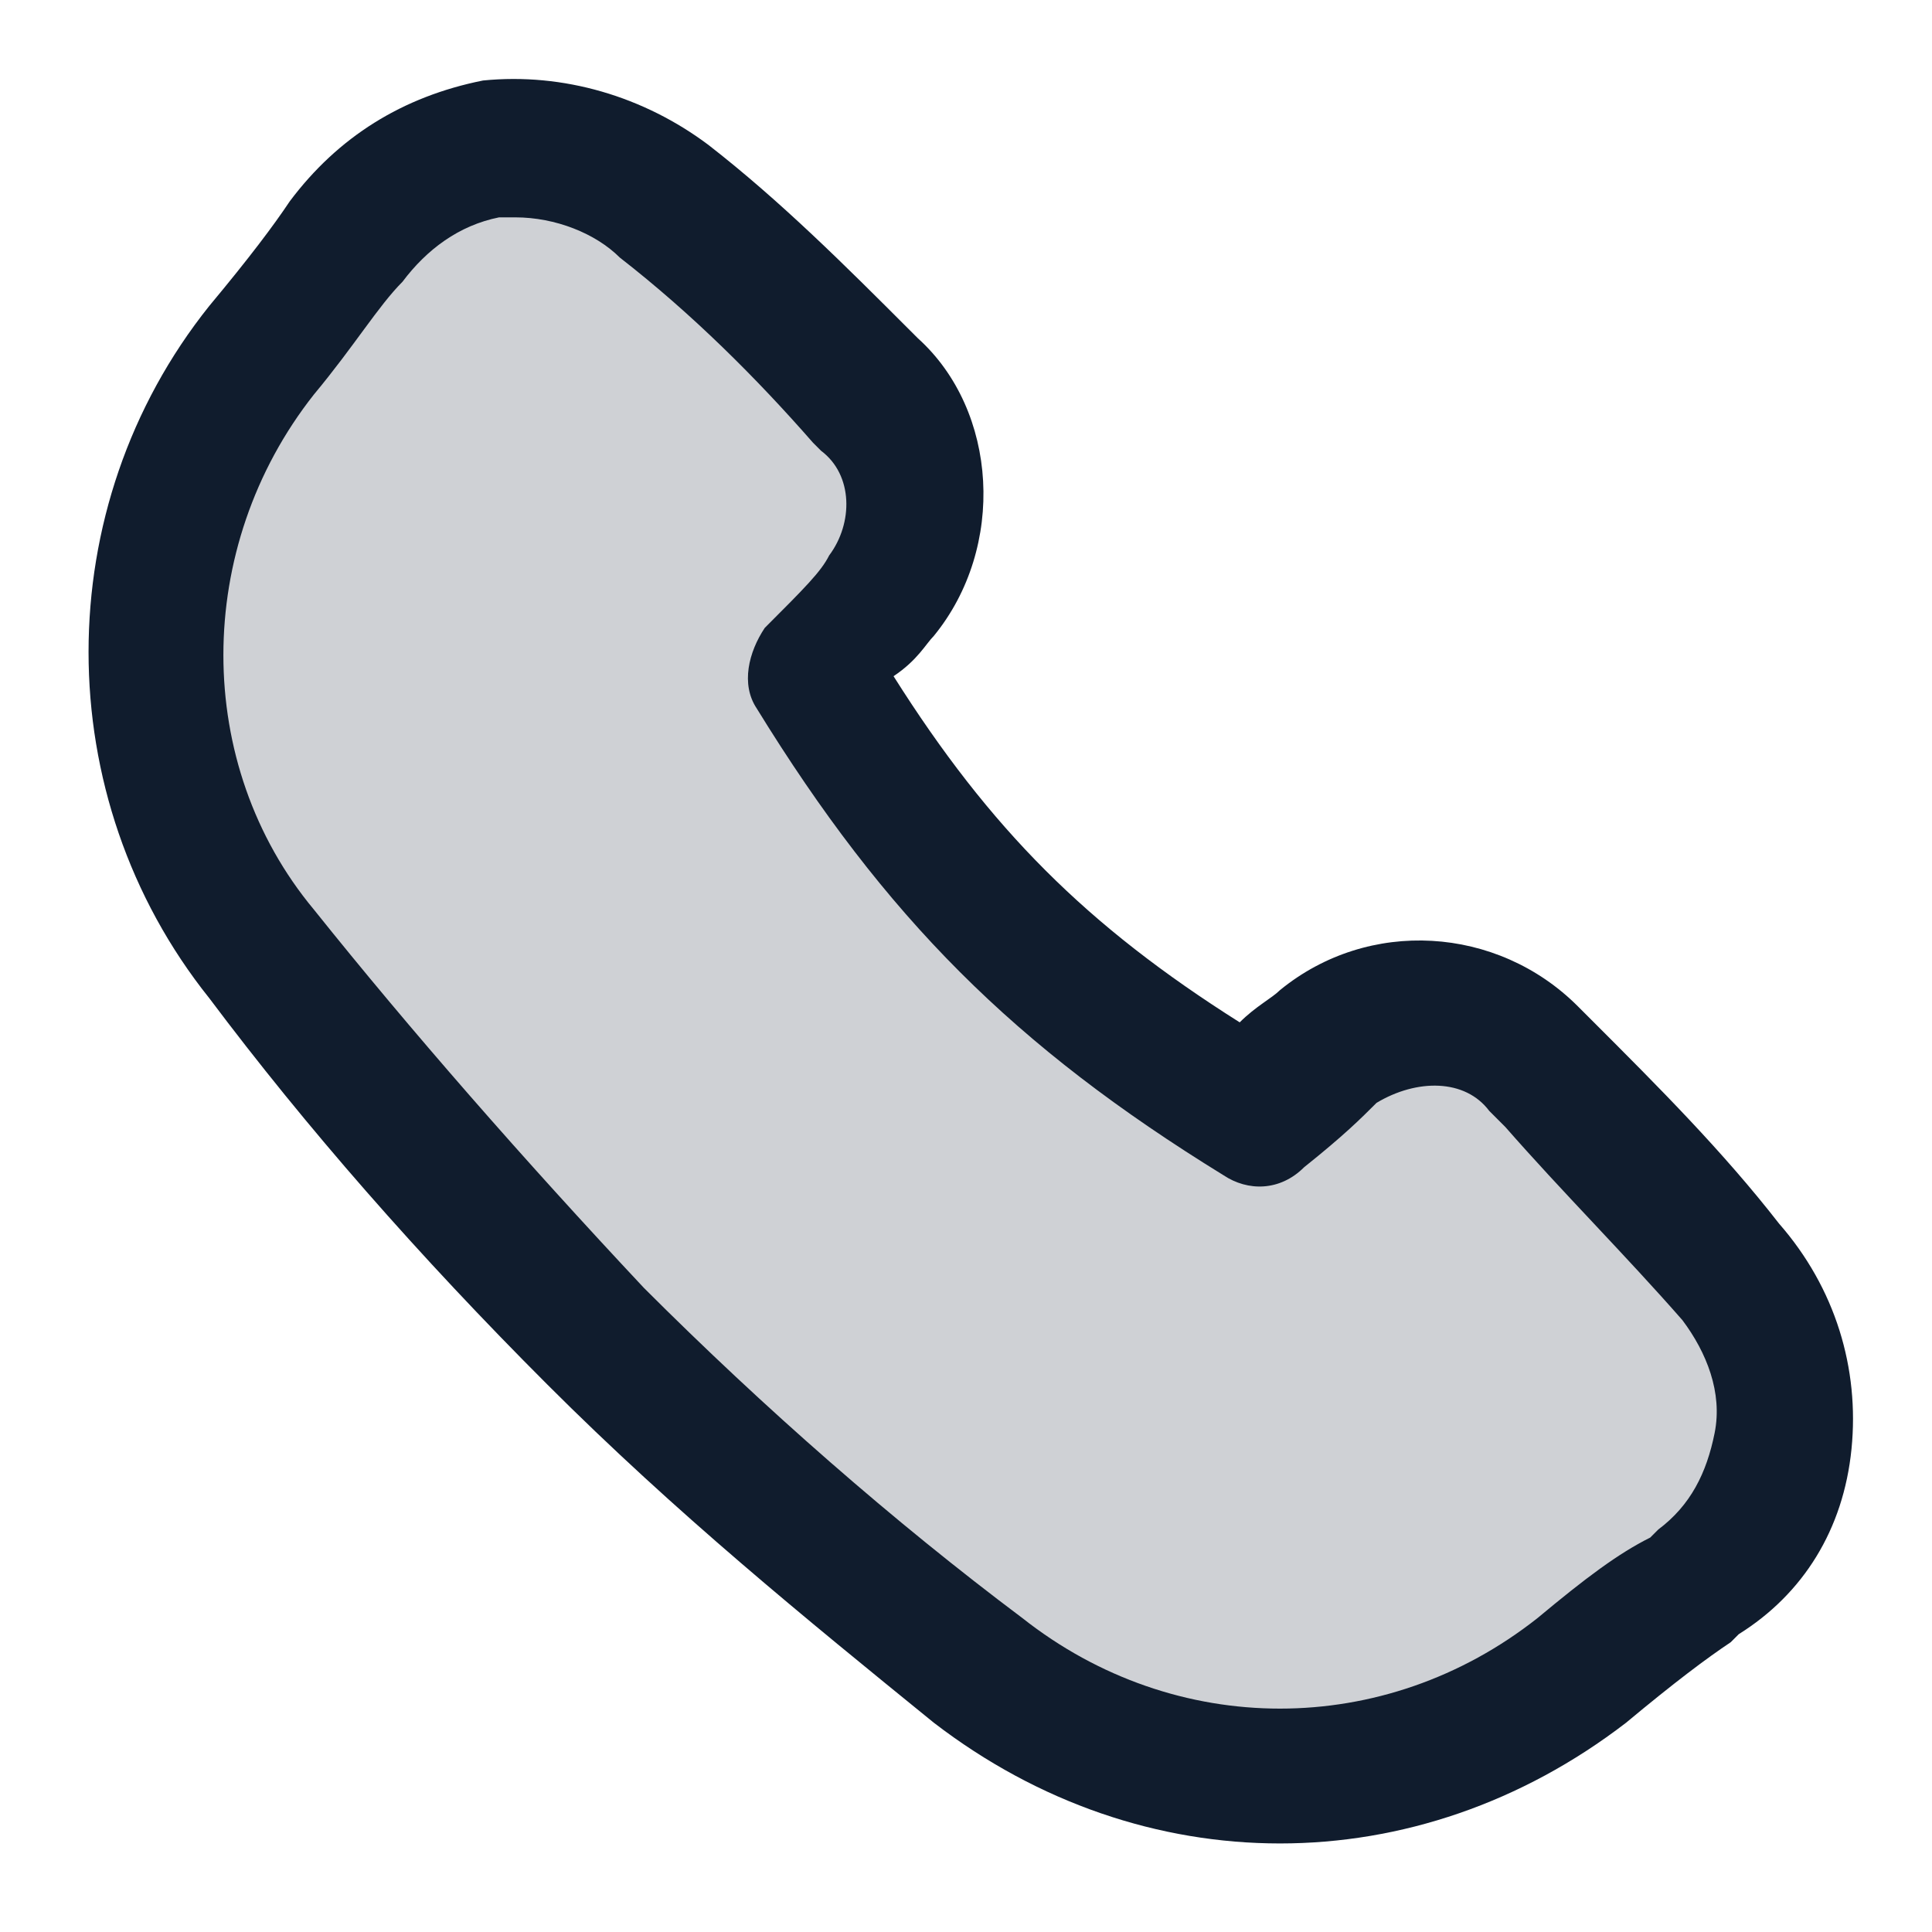 <svg width="24" height="24" viewBox="0 0 24 24" fill="none" xmlns="http://www.w3.org/2000/svg">
<path opacity="0.2" d="M8.3 2.5C7.1 1.5 5.3 1.6 4.3 2.9C4.1 3.2 3.8 3.7 3.3 4.3C1.6 6.5 1.6 9.6 3.3 11.8C4.6 13.4 5.9 15 7.5 16.5C9.1 18 10.6 19.4 12.2 20.7C14.4 22.4 17.5 22.4 19.7 20.7C20.4 20.2 20.8 19.9 21.2 19.6C22.4 18.7 22.6 17 21.6 15.8C20.8 14.9 20 14 19.1 13.1C18.4 12.4 17.3 12.4 16.6 13C16.4 13.2 16.1 13.4 15.6 13.8C13.1 12.3 11.6 10.8 10.2 8.4C10.7 7.9 10.9 7.6 11.1 7.4C11.7 6.7 11.7 5.6 11 4.9C10 4.1 9.2 3.3 8.3 2.5Z" fill="#101C2D"/>
<path d="M15.9 22.9C14.4 22.9 12.9 22.4 11.6 21.4C10 20.1 8.4 18.8 6.8 17.2C5.2 15.6 3.8 14 2.6 12.4C0.6 9.9 0.6 6.3 2.6 3.8C3.1 3.2 3.4 2.8 3.6 2.5C4.2 1.7 5 1.2 6 1C7 0.9 8 1.2 8.8 1.8C9.7 2.5 10.5 3.3 11.3 4.1L11.4 4.2C12.4 5.1 12.5 6.8 11.6 7.9C11.5 8 11.4 8.2 11.1 8.4C12.3 10.3 13.5 11.5 15.4 12.7C15.6 12.5 15.8 12.4 15.9 12.3C17 11.4 18.6 11.5 19.6 12.5L19.8 12.7C20.6 13.5 21.4 14.3 22.1 15.2C22.8 16 23.1 17 23 18C22.9 19 22.4 19.8 21.6 20.3L21.5 20.4C21.2 20.6 20.8 20.9 20.2 21.4C18.9 22.4 17.4 22.9 15.9 22.9ZM6.4 2.7C6.3 2.7 6.2 2.7 6.2 2.7C5.7 2.8 5.3 3.1 5 3.5C4.7 3.8 4.4 4.3 3.9 4.9C2.4 6.8 2.4 9.5 3.9 11.3C5.1 12.8 6.5 14.4 8 16C9.5 17.5 11.1 18.9 12.7 20.1C14.6 21.6 17.2 21.6 19.1 20.1C19.7 19.6 20.1 19.3 20.5 19.1L20.6 19C21 18.7 21.2 18.3 21.3 17.8C21.4 17.3 21.2 16.8 20.9 16.4C20.2 15.6 19.4 14.8 18.7 14L18.5 13.8C18.2 13.4 17.6 13.4 17.1 13.7C16.9 13.9 16.7 14.1 16.2 14.5C15.9 14.8 15.5 14.8 15.2 14.6C12.6 13 11 11.4 9.4 8.8C9.2 8.5 9.3 8.1 9.5 7.8C10 7.3 10.2 7.1 10.3 6.9C10.6 6.5 10.6 5.9 10.2 5.6L10.1 5.5C9.4 4.7 8.6 3.9 7.7 3.2C7.4 2.9 6.9 2.7 6.4 2.7Z" fill="#101C2D"/>
</svg>

